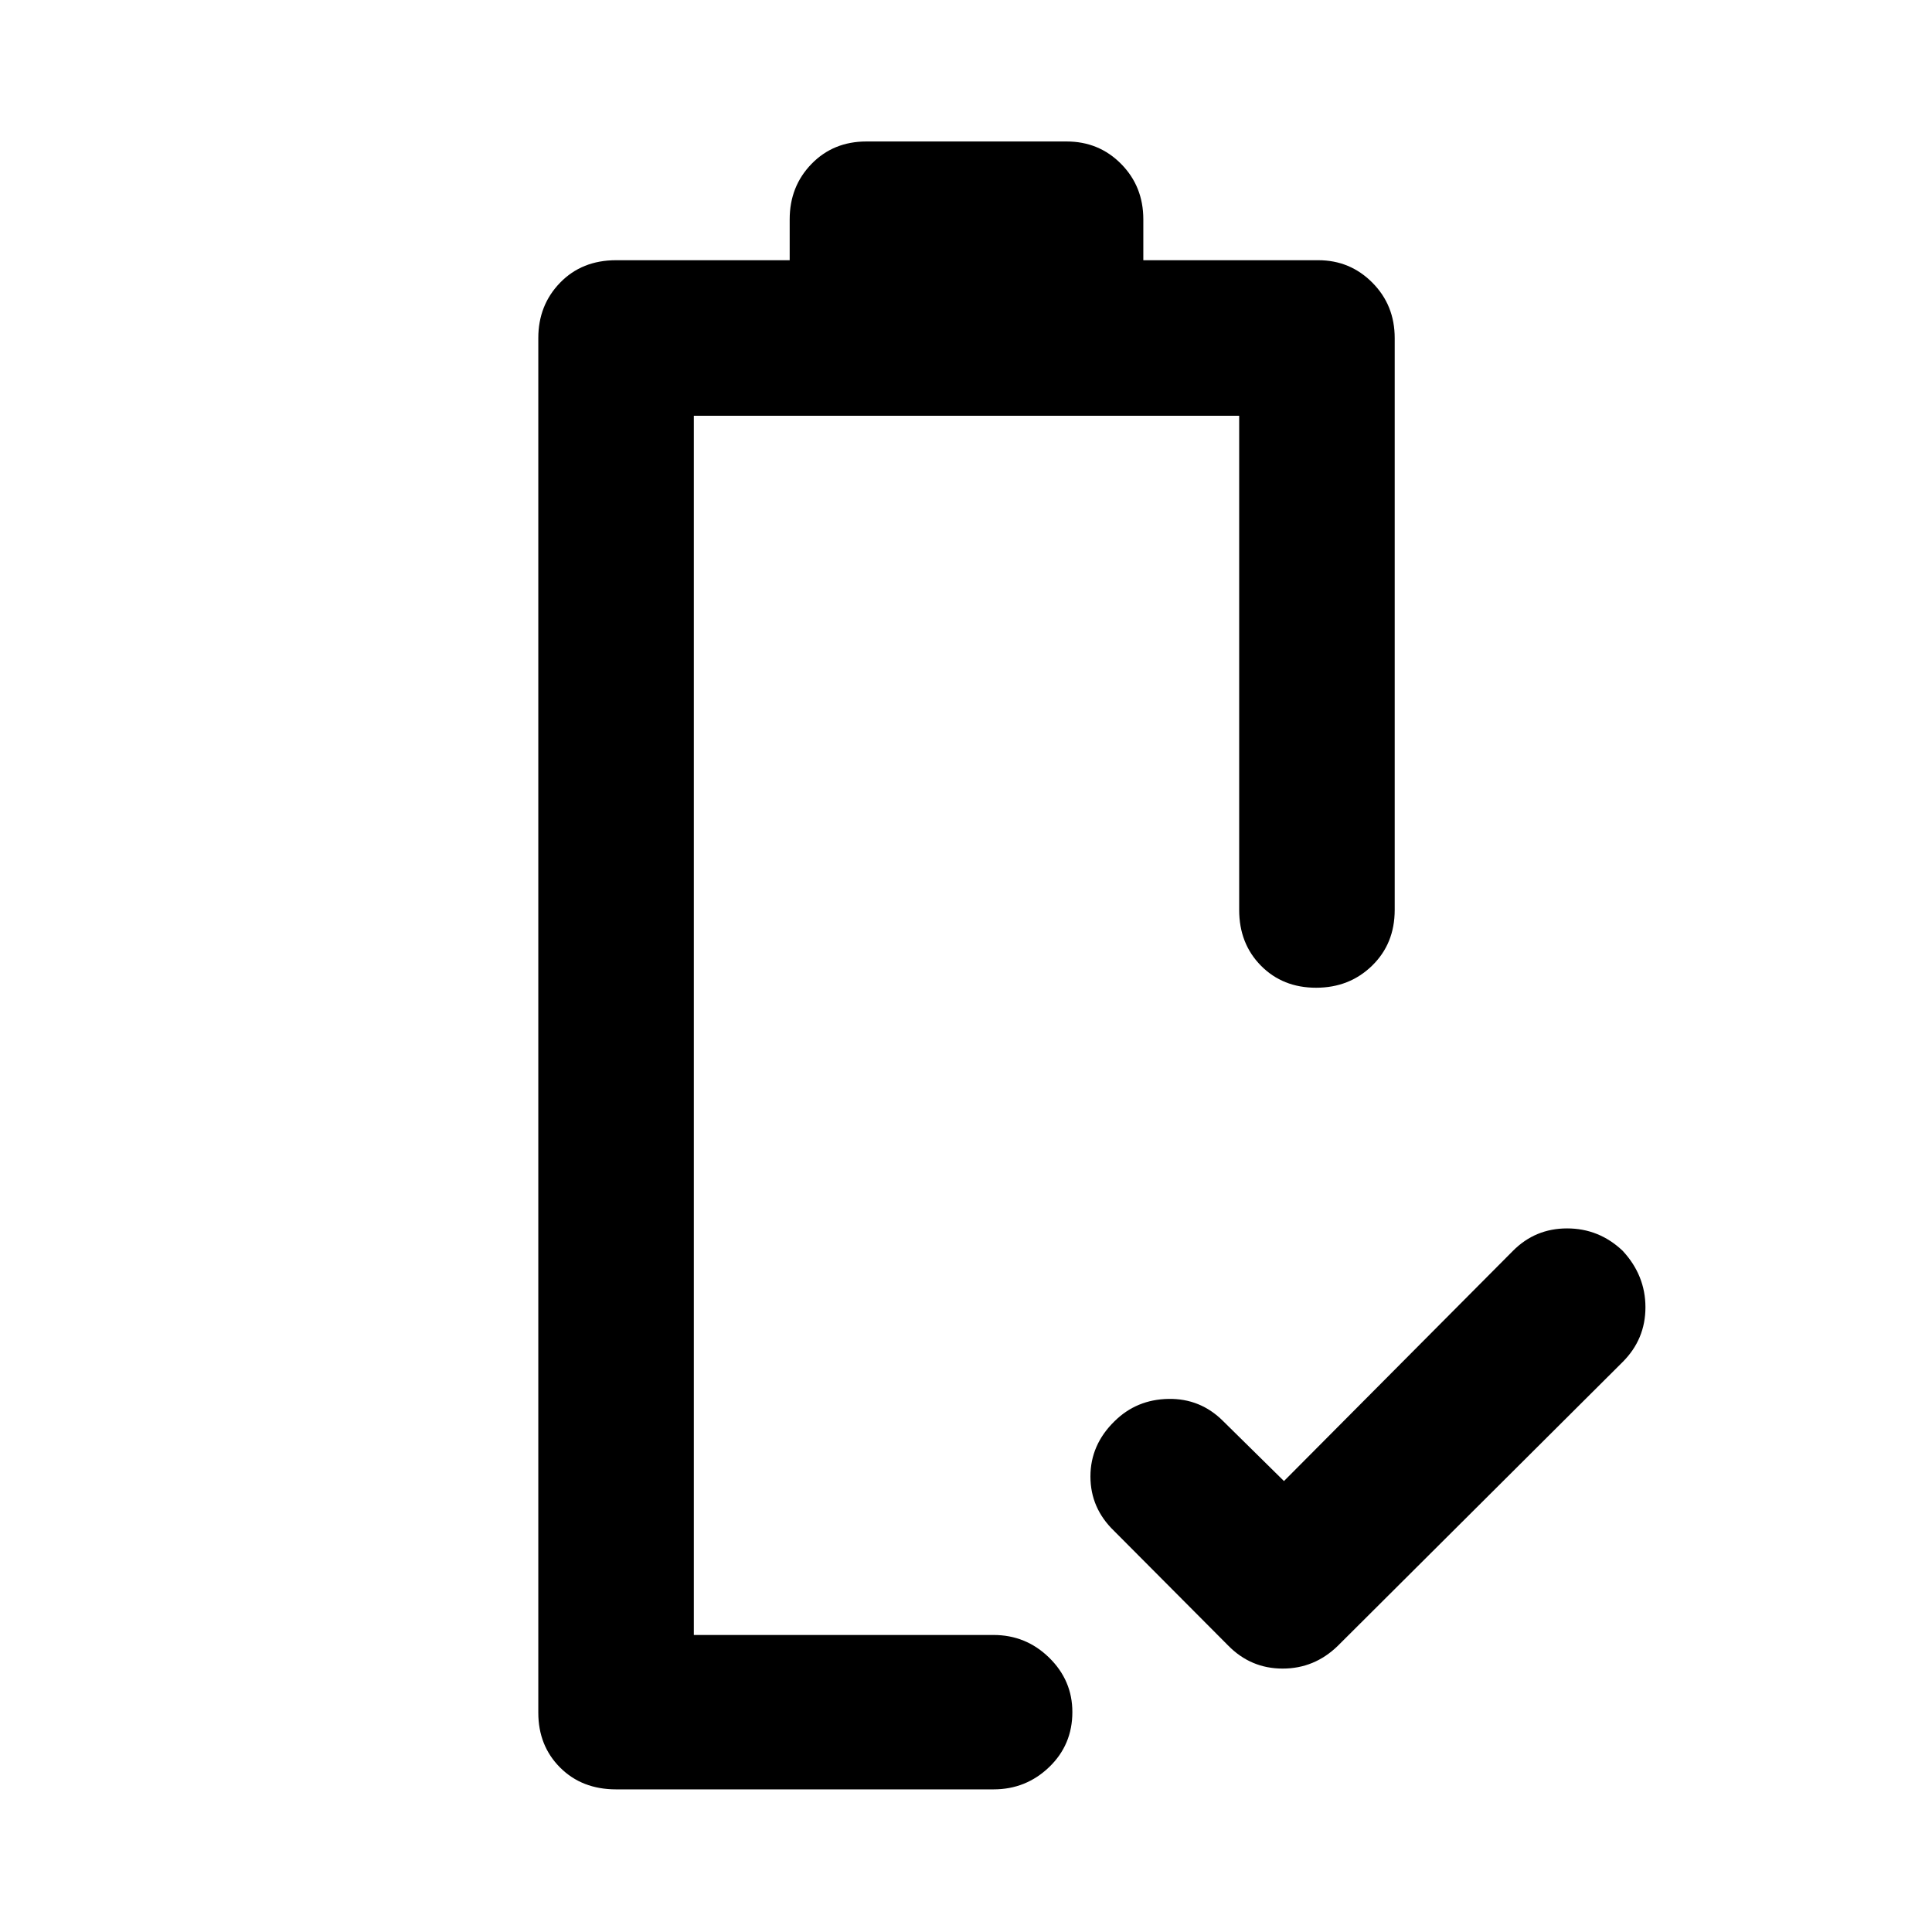 <svg xmlns="http://www.w3.org/2000/svg" height="48" viewBox="0 -960 960 960" width="48"><path d="m638-224.07 113.7-114.31q11.1-11.23 26.97-11.23 15.88 0 27.61 11.11 11.33 12.21 11.33 28.08 0 15.88-11.33 27.2l-141.5 141q-11.62 11.33-27.43 11.33t-27.04-11.41l-56.66-56.92q-11.82-11.35-11.82-27.12 0-15.77 11.98-27.46 10.93-10.81 26.79-11.09 15.86-.28 27.18 11.04L638-224.07Zm-293.24 76.48Zm-38.61 76.72q-17 0-27.83-10.84-10.84-10.84-10.84-27.27v-683.04q0-16.36 10.84-27.52 10.83-11.16 27.83-11.16h86.24v-20.32q0-16.36 10.84-27.52t27.27-11.16H530q16.07 0 27.09 11.16t11.02 27.52v20.32h86.95q15.79 0 26.87 11.16 11.09 11.16 11.09 27.52v284.15q0 16.77-11.25 27.72t-27.81 10.95q-16.57 0-27.39-10.95-10.83-10.95-10.83-27.72v-245.54H344.76v605.82h148.91q16.14 0 27.66 11.29t11.52 27q0 16.28-11.52 27.35-11.52 11.08-27.66 11.08H306.15Z"/></svg>